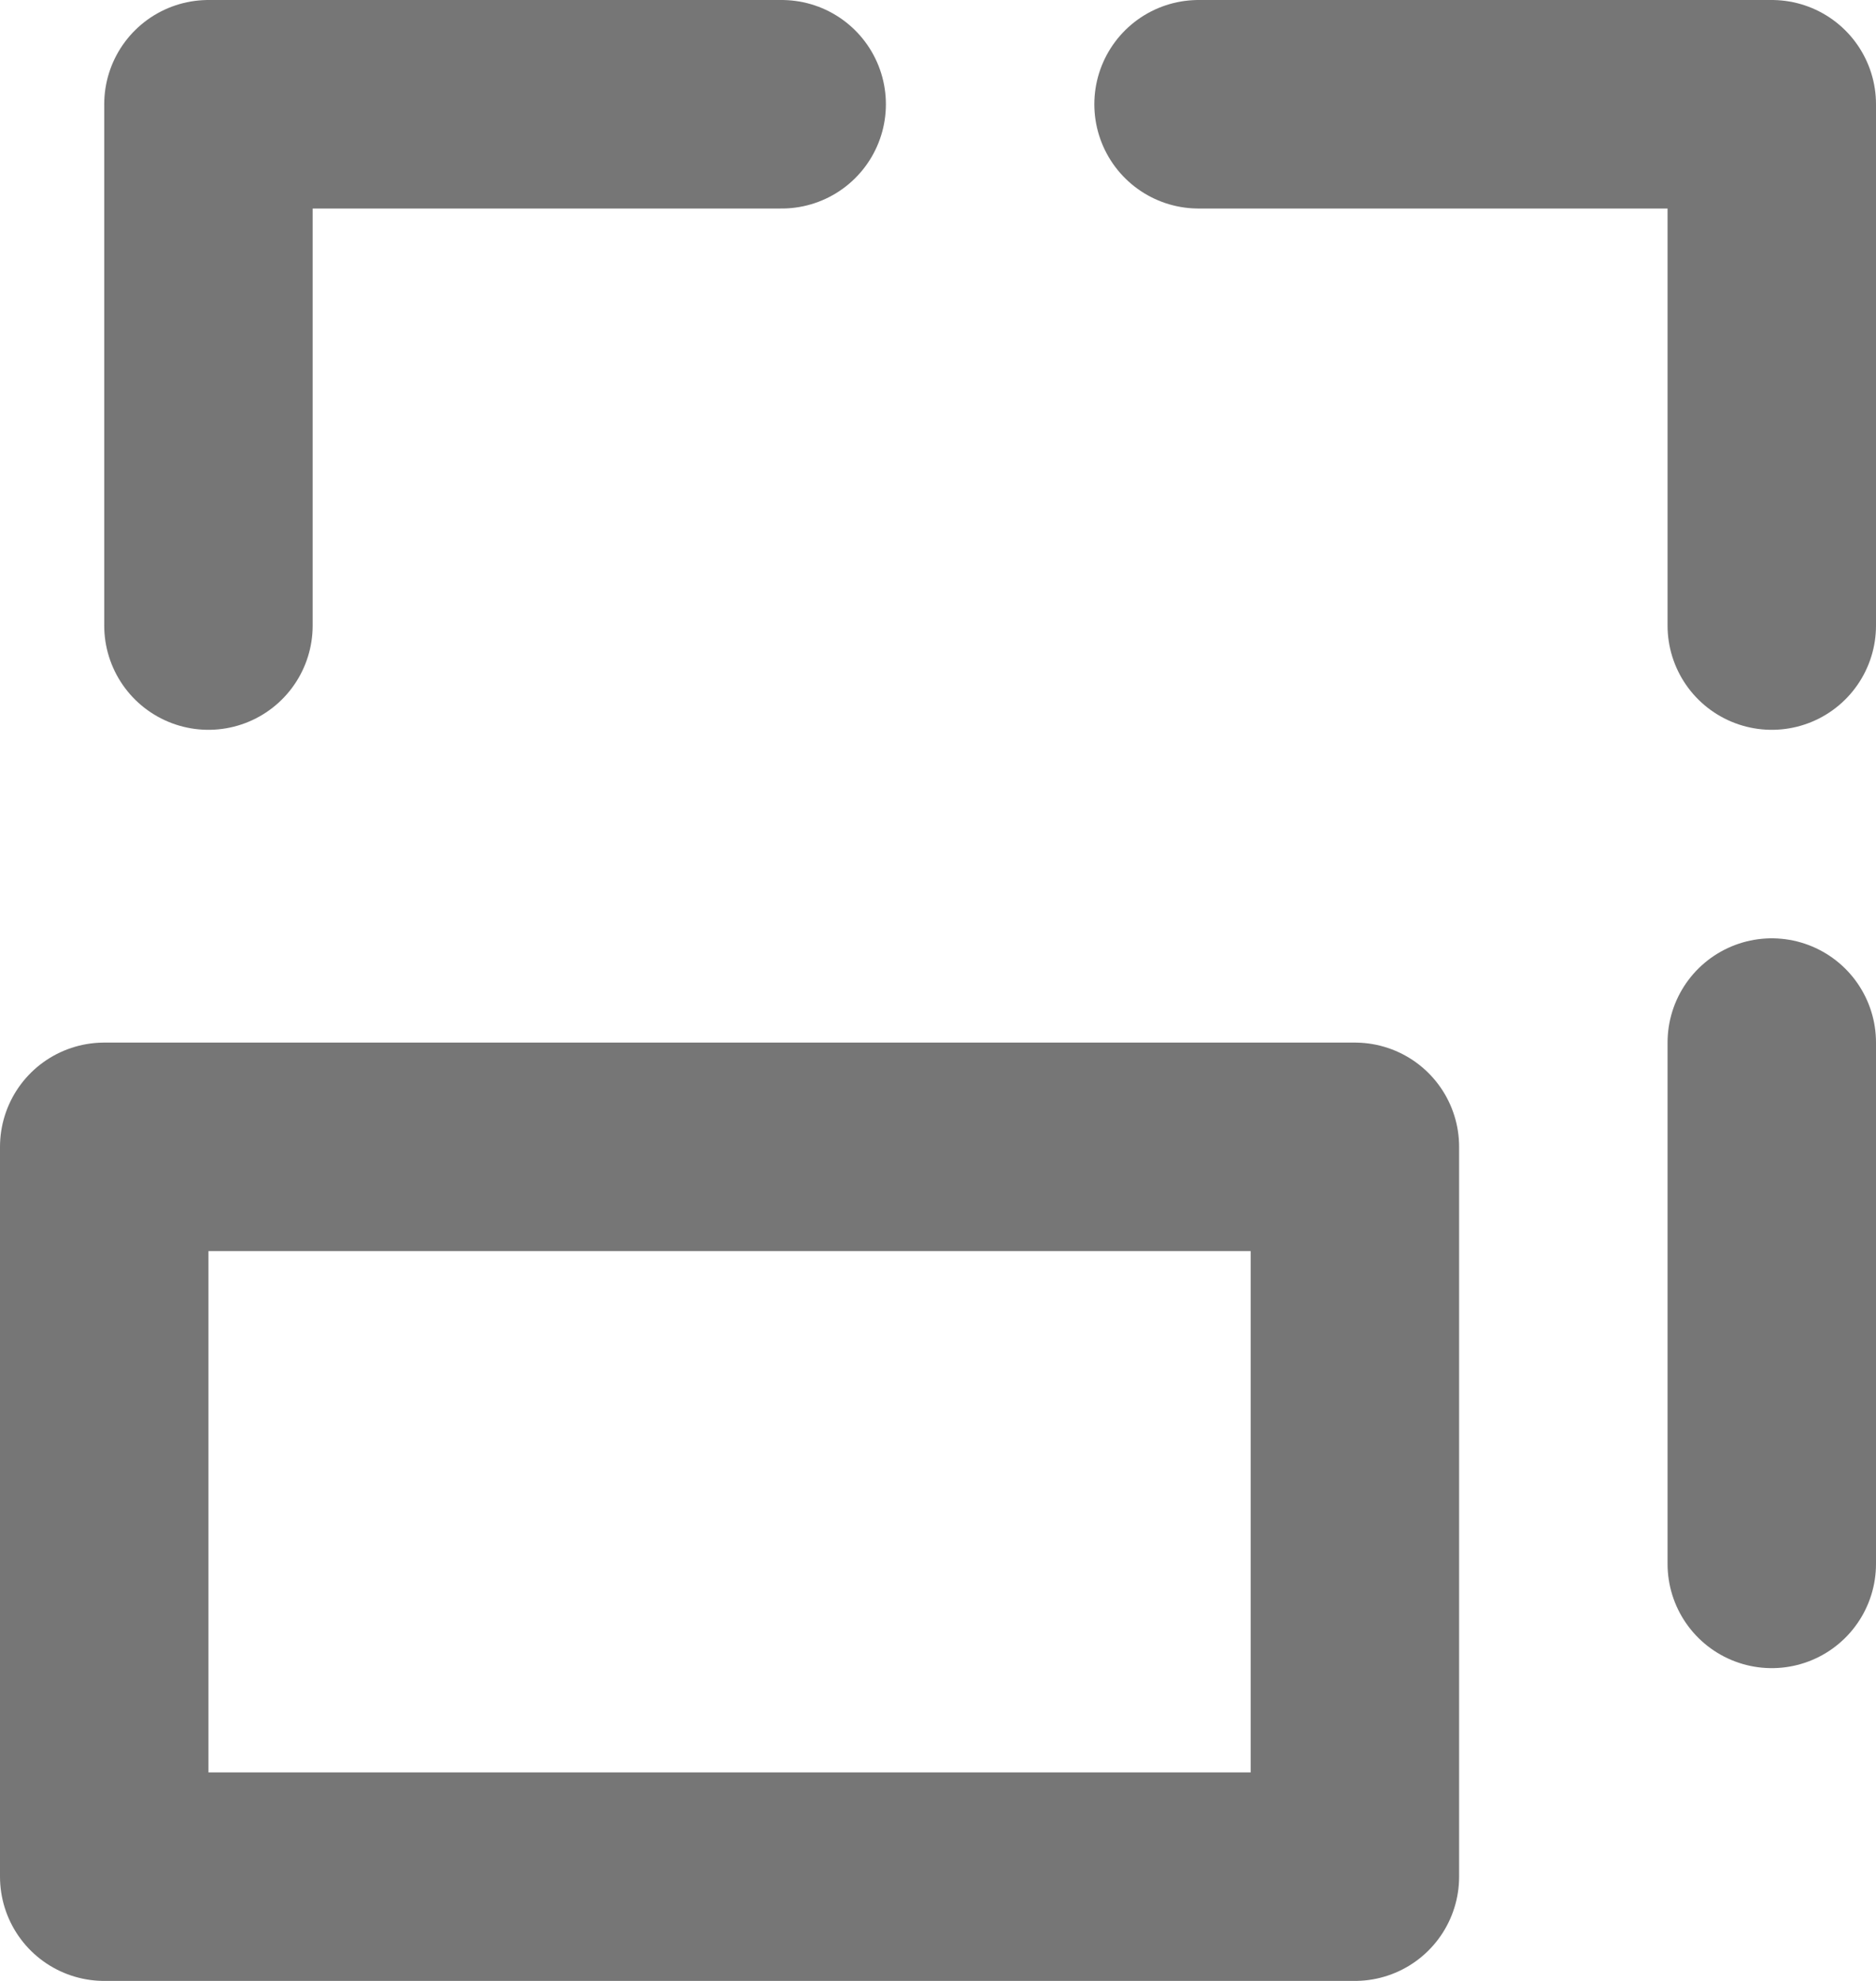<svg xmlns="http://www.w3.org/2000/svg" width="18" height="19" stroke="#767676" fill="none">
    <path d="M7.5 1H2v5m15 0V1h-5.5M17 15v-5" stroke-linecap="round" stroke-linejoin="round" stroke-width="2"/>
    <path d="M1 11h12v7H1z" stroke-linejoin="round" stroke-width="2"/>
</svg>